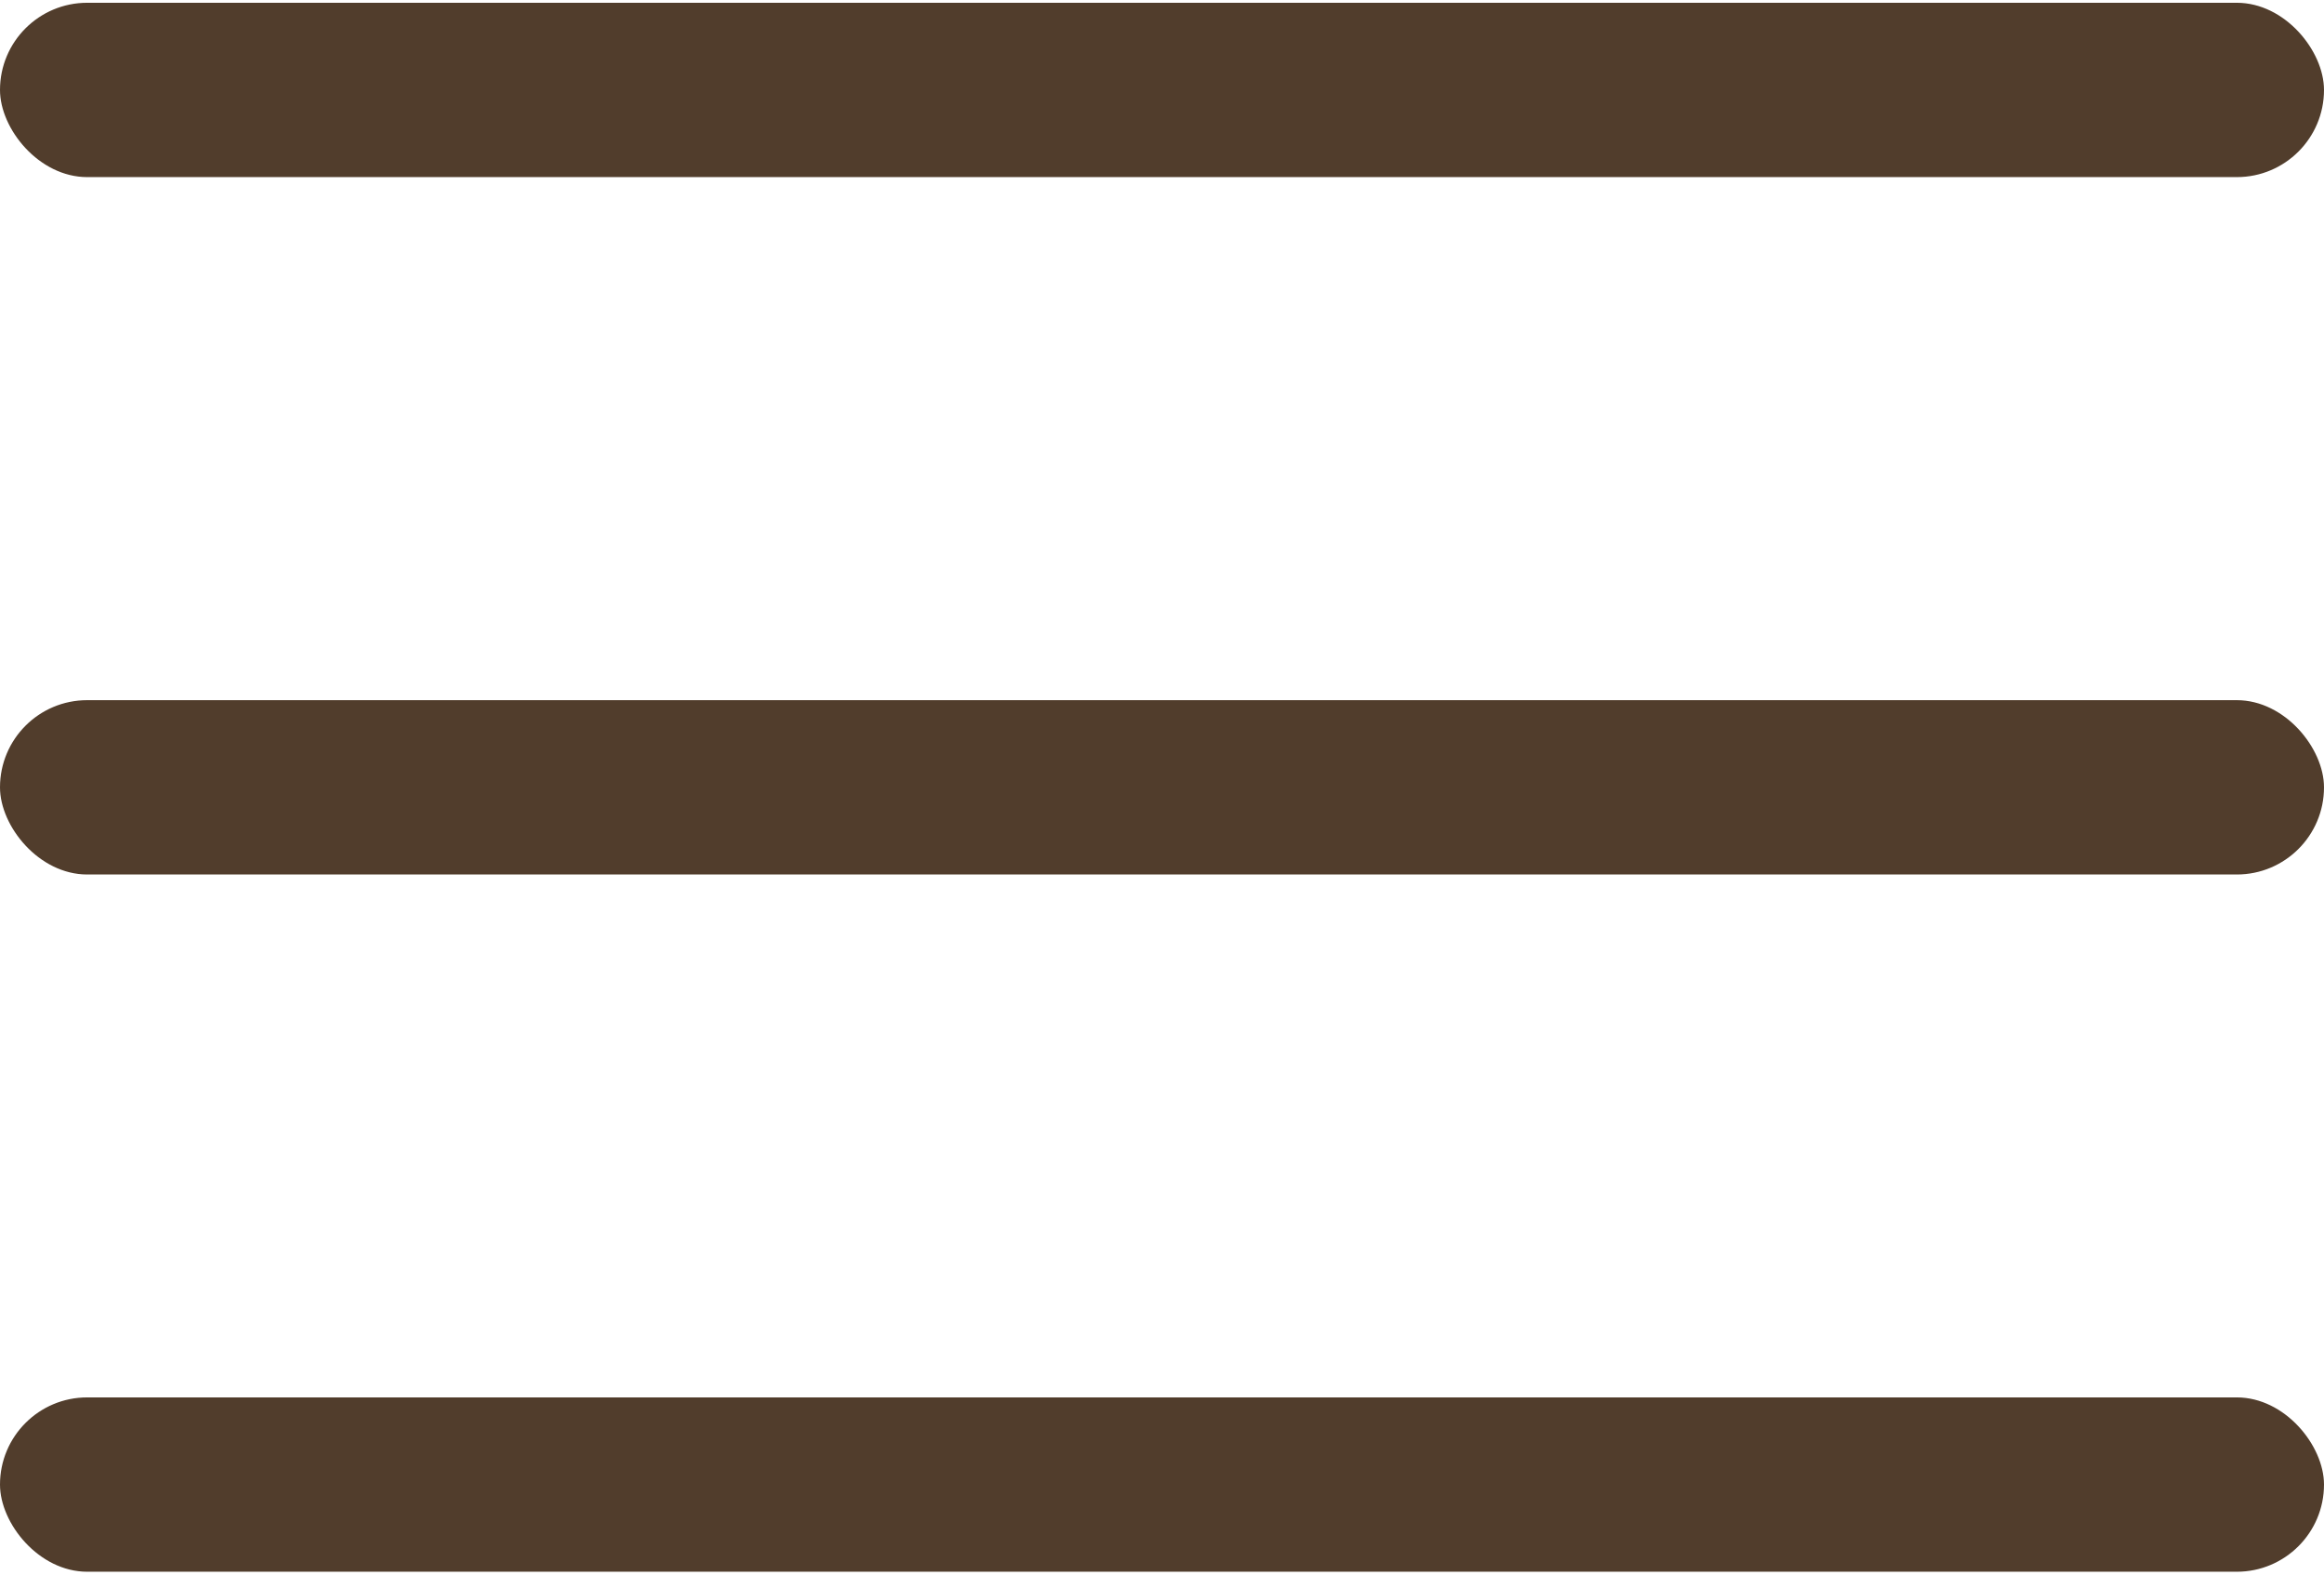 <svg width="31" height="21" viewBox="0 0 31 21" fill="none" xmlns="http://www.w3.org/2000/svg">
<rect y="0.037" width="31" height="2.325" rx="1.163" fill="#513D2C"/>
<rect y="9.338" width="31" height="2.325" rx="1.163" fill="#513D2C"/>
<rect y="18.637" width="31" height="2.325" rx="1.163" fill="#513D2C"/>
</svg>
